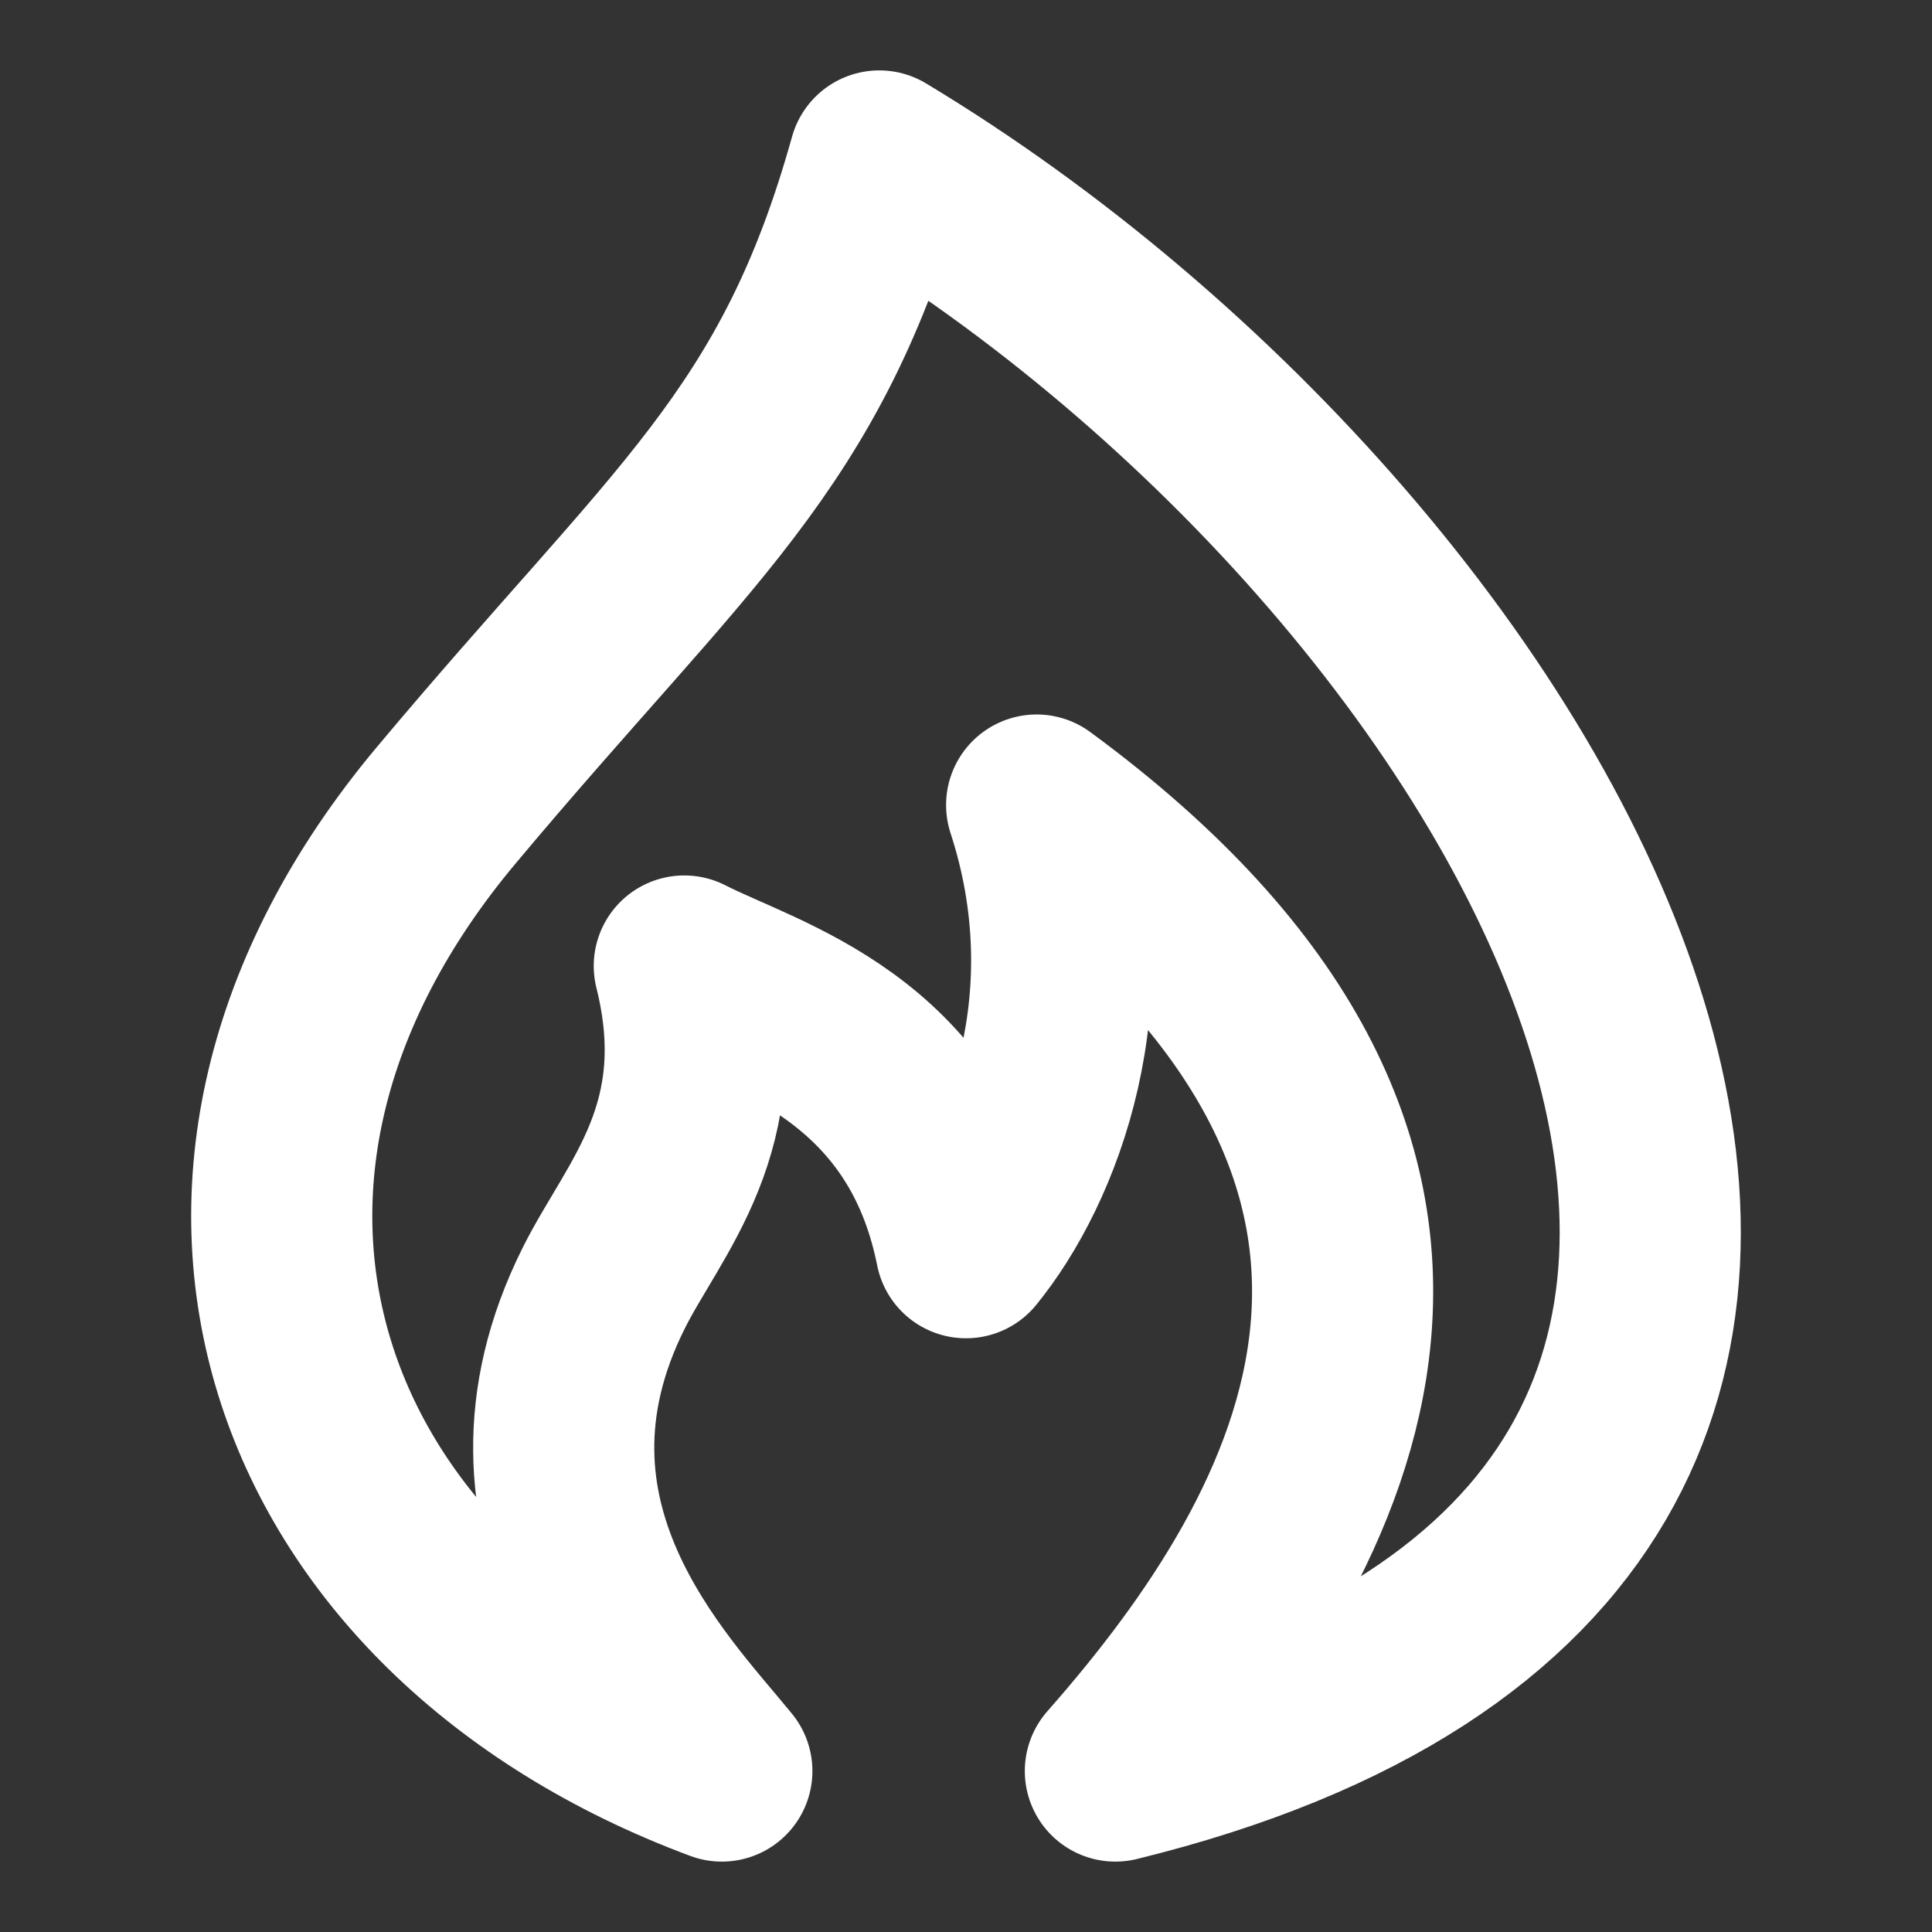 <svg width="16" height="16" viewBox="0 0 16 16" fill="none" xmlns="http://www.w3.org/2000/svg">
<rect x="0" y="0" width="16" height="16" fill="#333333" stroke="none"/>
<path d="M9.237 14.667C17.386 12.667 12.822 4.667 7.282 1.333C6.63 3.667 5.652 4.333 3.697 6.667C1.107 9.756 2.393 13.333 5.978 14.667C5.435 14 4.033 12.601 5 10.667C5.333 10 6 9.333 5.667 8C6.318 8.333 7.667 8.667 8 10.333C8.543 9.667 9.107 8.267 8.585 6.667C12.667 9.667 11 12.667 9.237 14.667Z" stroke="white" stroke-width="1.5" stroke-linecap="round" stroke-linejoin="round"/>
</svg>
